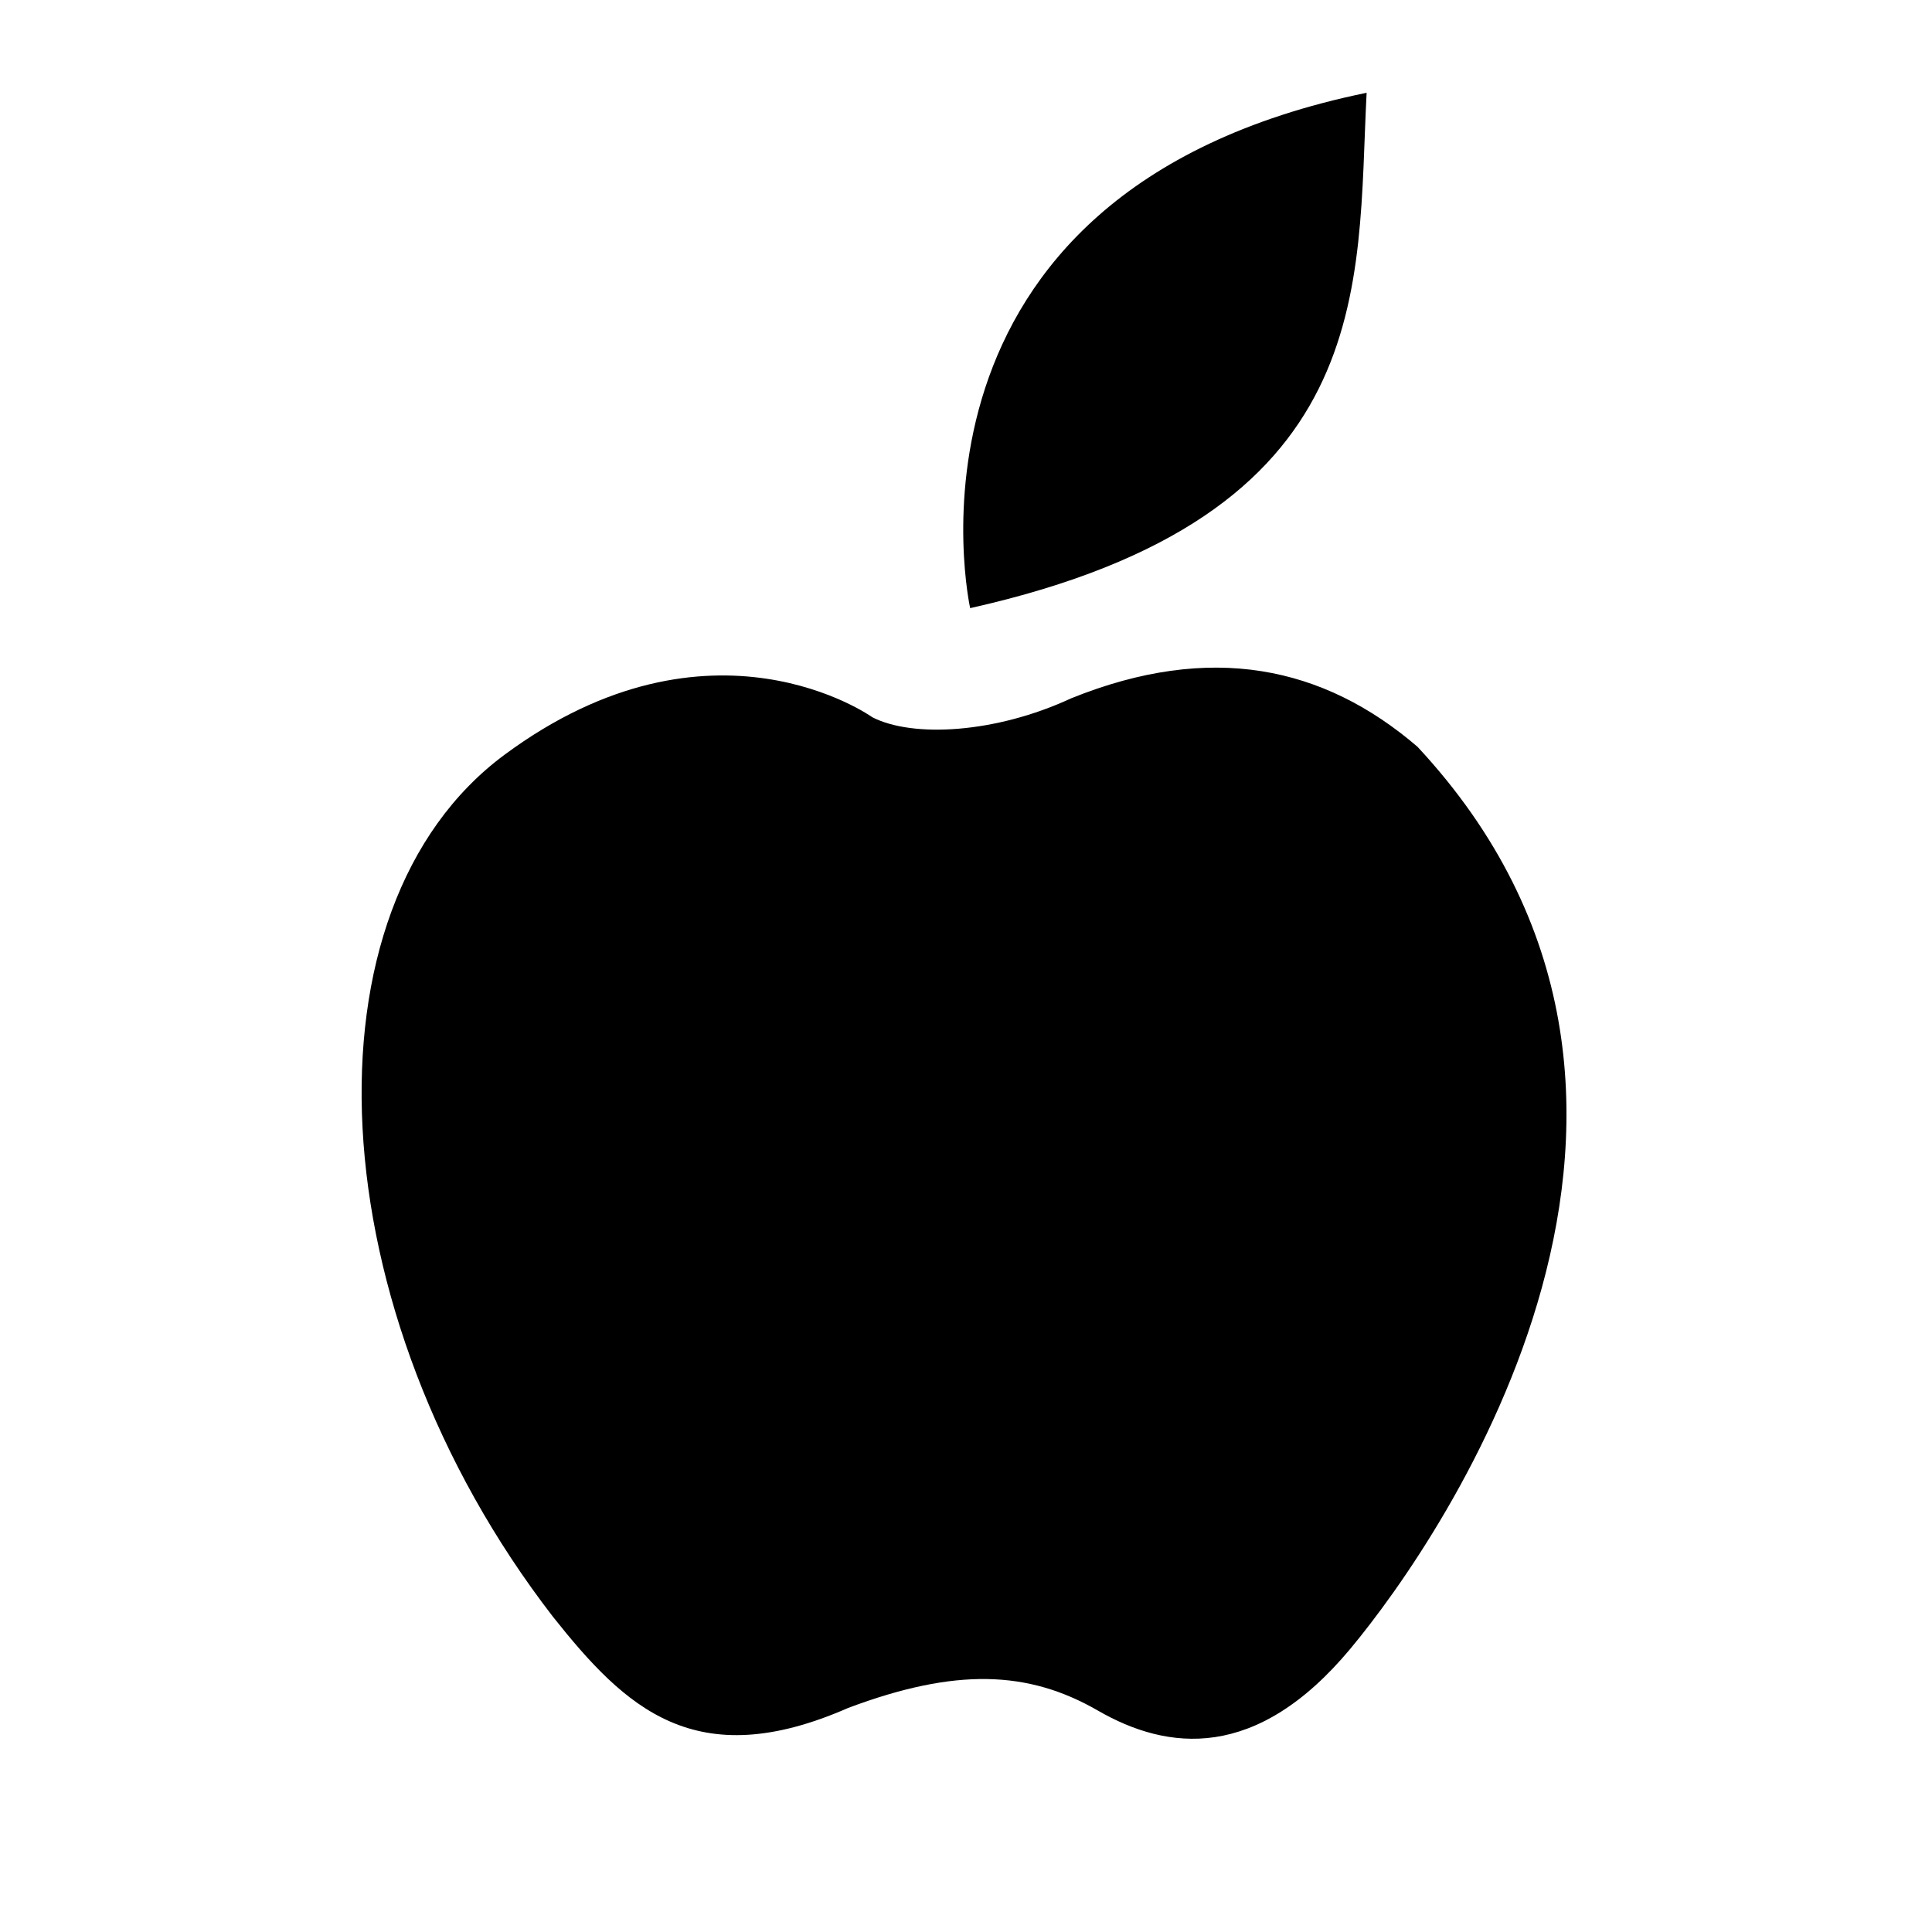 <?xml version="1.0" encoding="utf-8"?>
<!-- Generator: Adobe Illustrator 16.0.0, SVG Export Plug-In . SVG Version: 6.00 Build 0)  -->
<!DOCTYPE svg PUBLIC "-//W3C//DTD SVG 1.1//EN" "http://www.w3.org/Graphics/SVG/1.1/DTD/svg11.dtd">
<svg version="1.1" id="Layer_1" xmlns="http://www.w3.org/2000/svg" xmlns:xlink="http://www.w3.org/1999/xlink" x="0px" y="0px"
	 width="500px" height="500px" viewBox="-218 -218 500 500" enable-background="new -218 -218 500 500" xml:space="preserve">
<path d="M148.828-24.755C124.511-45.607,95.33-51.858,59.185-37.264c-19.448,9.038-40.914,10.266-51.423,4.889
	c0,0-41.693-29.891-95.195,9.707c-53.5,39.614-48.632,143.833,12.51,223.047c18.768,23.628,36.837,40.995,76.441,23.628
	c27.79-10.423,46.568-9.727,64.629,0.696c18.059,10.417,40.979,13.199,65.309-15.987C155.785,179.527,233.588,66.273,148.828-24.755
	z"/>
<path d="M135.682-193.99C9.212-168.034,33.076-60.613,33.076-60.613C139.426-84.431,133.062-143.746,135.682-193.99z"/>
</svg>
